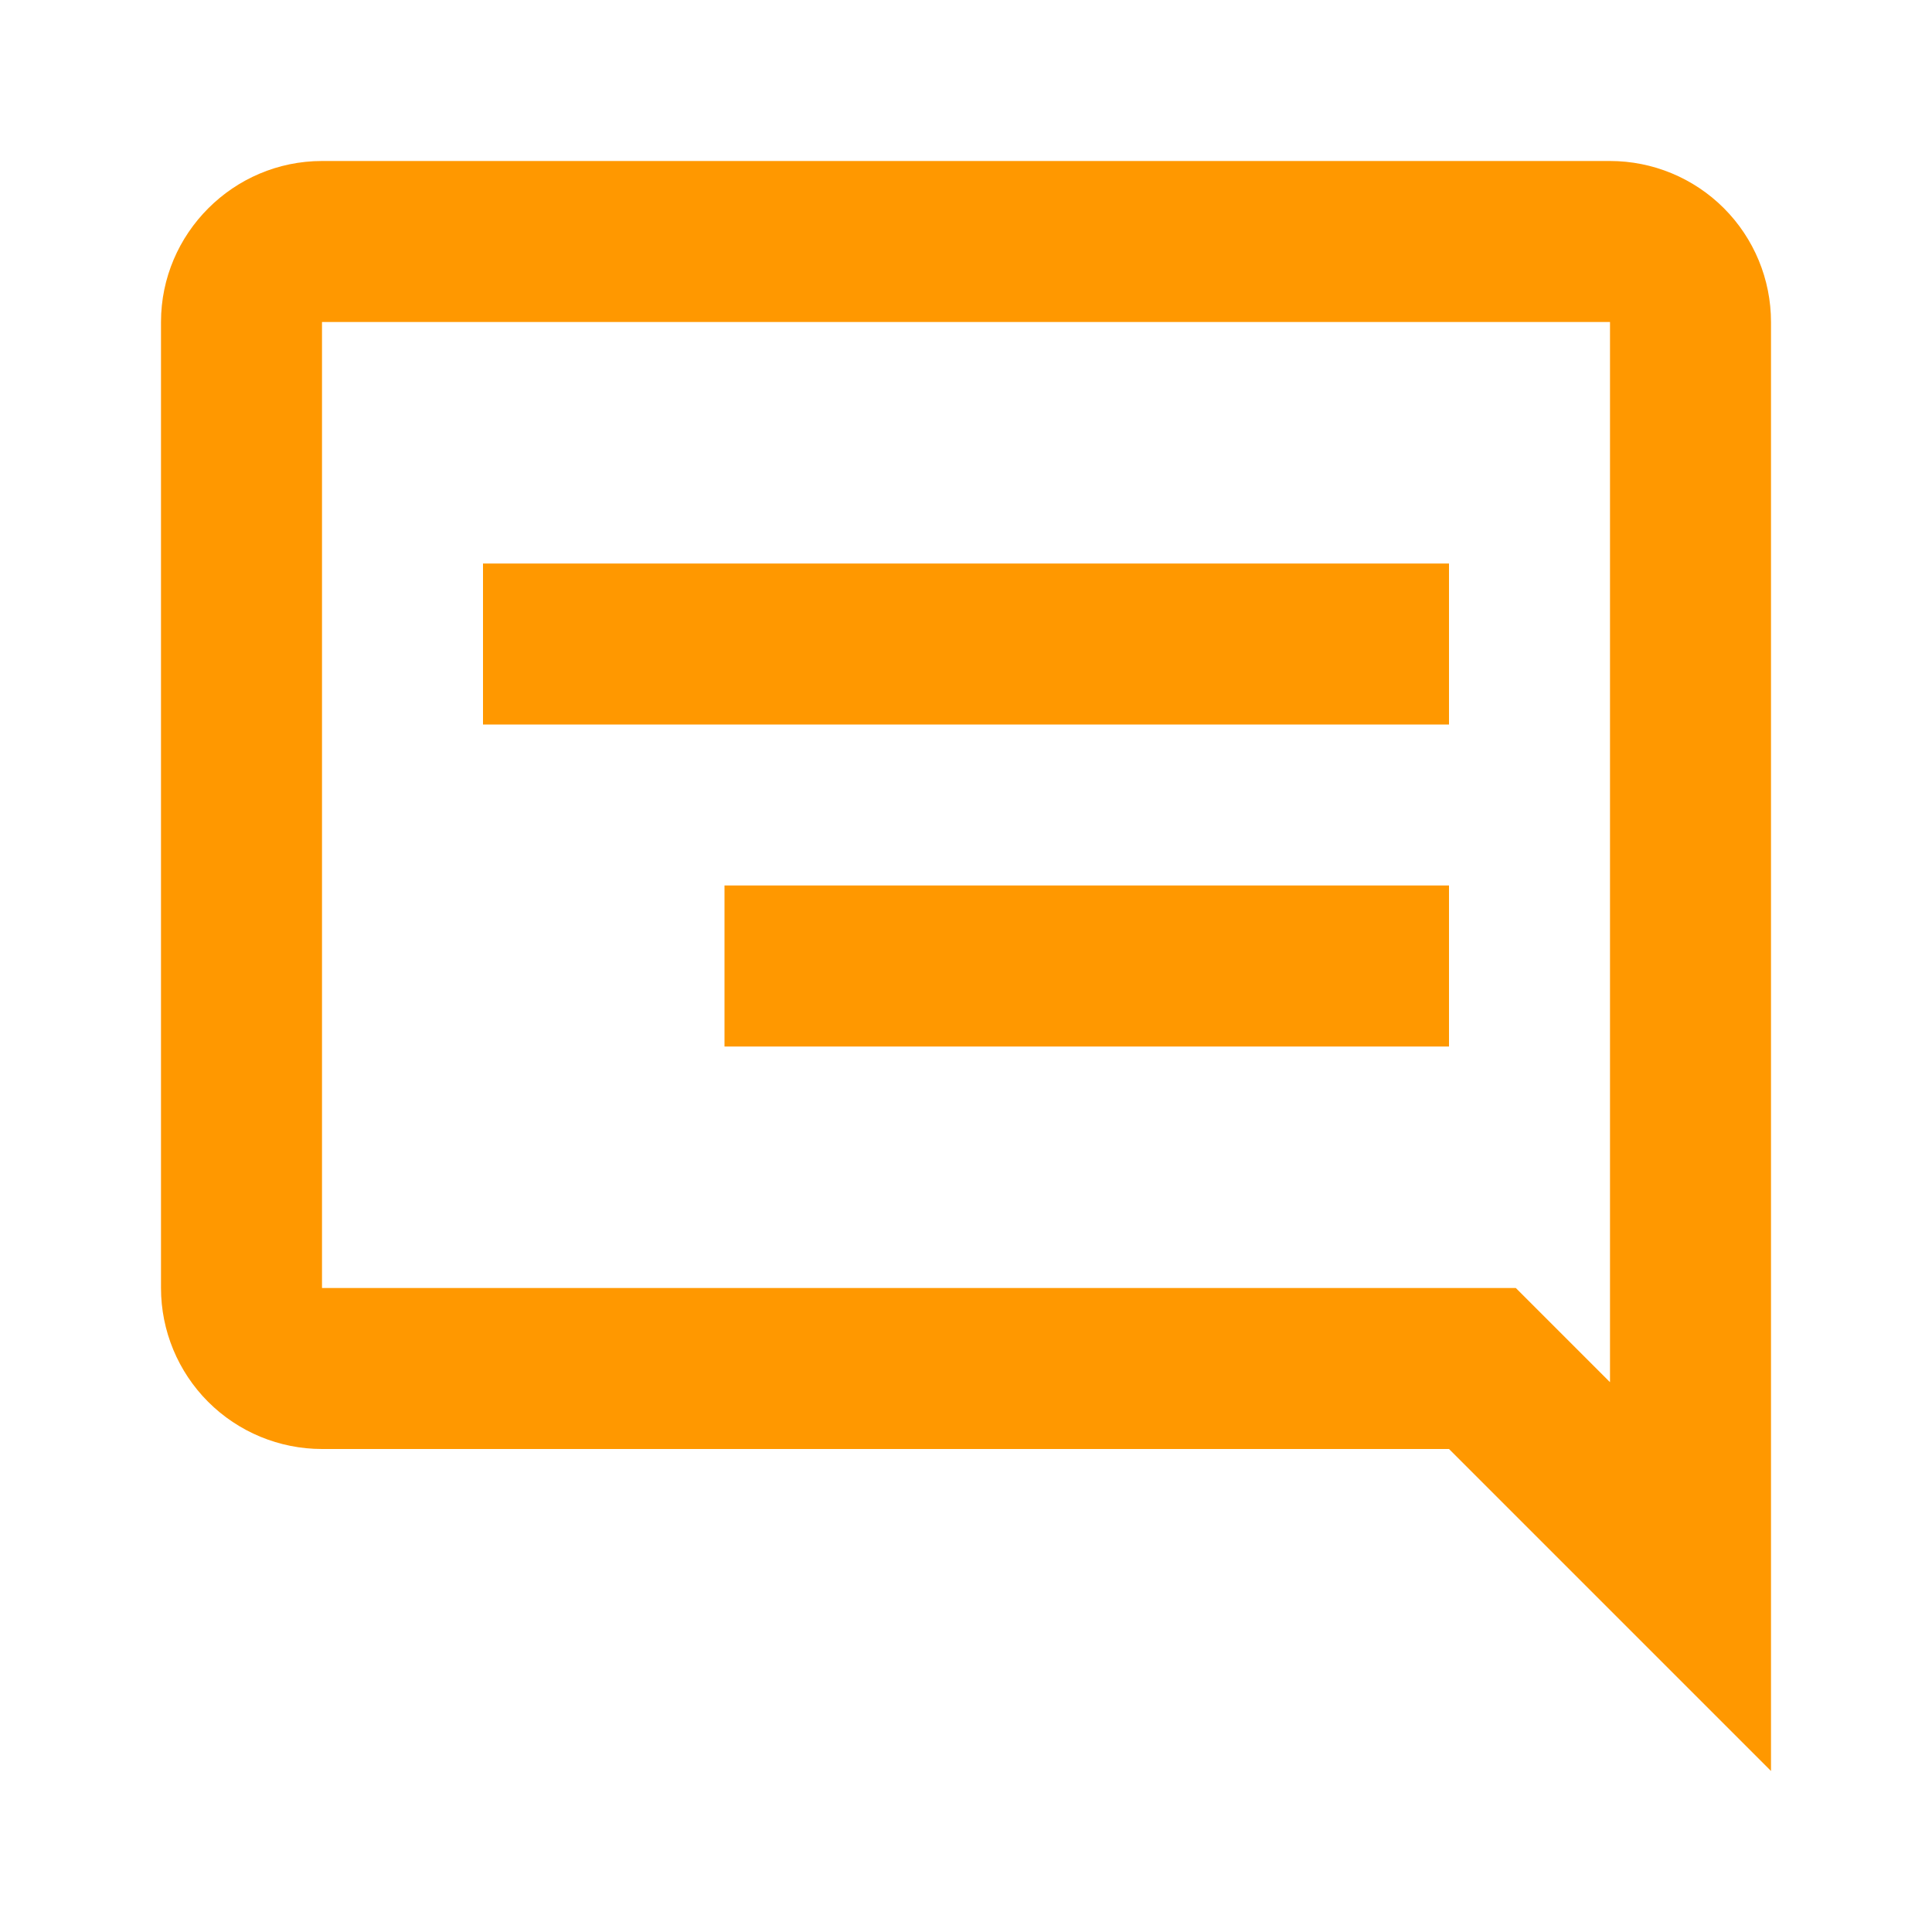 <svg width="60" height="60" viewBox="0 0 60 60" fill="none" xmlns="http://www.w3.org/2000/svg">
<path d="M22.5 27.5H45V32.5H22.5V27.5ZM45 17.5H15V22.5H45V17.5ZM55 10V55L45 45H10C8.674 45 7.402 44.473 6.464 43.535C5.527 42.598 5 41.326 5 40V10C5 7.25 7.25 5 10 5H50C51.326 5 52.598 5.527 53.535 6.464C54.473 7.402 55 8.674 55 10ZM50 10H10V40H47.075L50 42.925V10Z" fill="#FF9800"/>
</svg>
